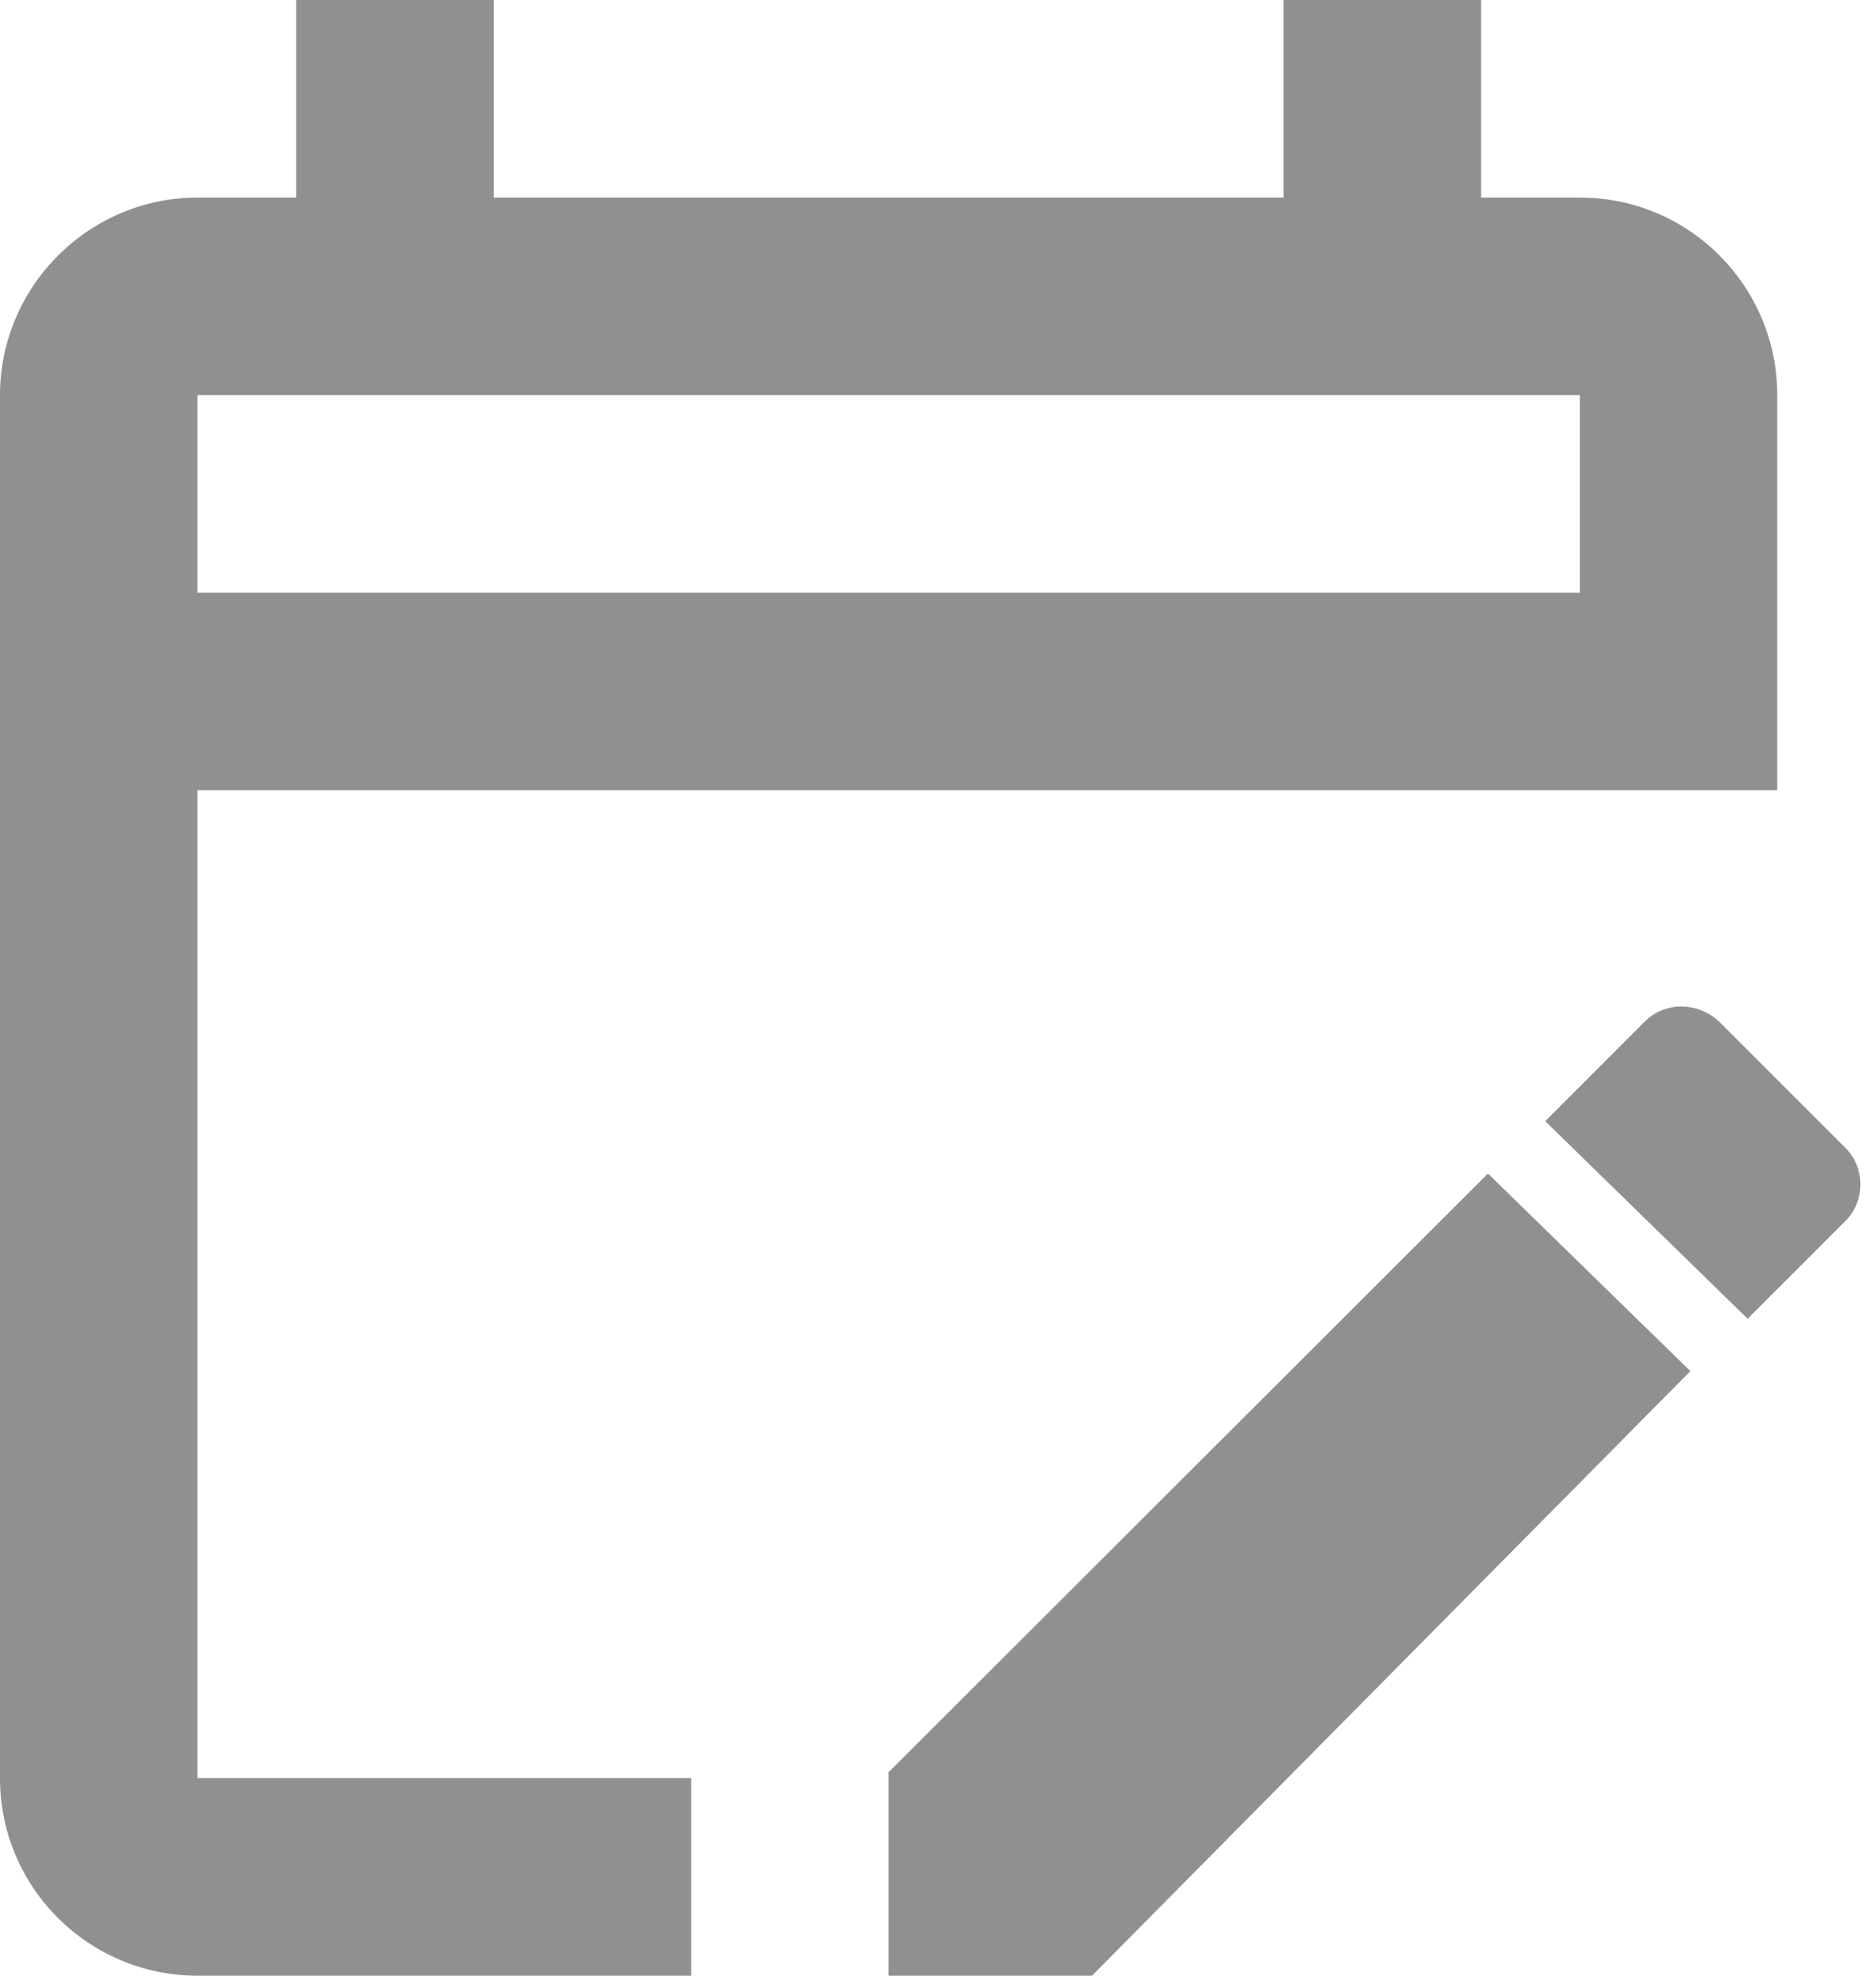 <svg width="19" height="20" viewBox="0 0 19 20" fill="none" xmlns="http://www.w3.org/2000/svg">
<path d="M18.7 12.35L17.7 13.35L15.65 11.35L16.65 10.35C16.85 10.14 17.19 10.13 17.42 10.35L18.7 11.63C18.89 11.83 18.89 12.15 18.7 12.35ZM9 17.94V20H11.06L17.12 13.88L15.07 11.88L9 17.94ZM2 18H7V20H2C0.9 20 0 19.11 0 18V4C0 2.9 0.9 2 2 2H3V0H5V2H13V0H15V2H16C17.11 2 18 2.9 18 4V8H2V18ZM2 4V6H16V4H2Z" fill="#909090"/>
</svg>
